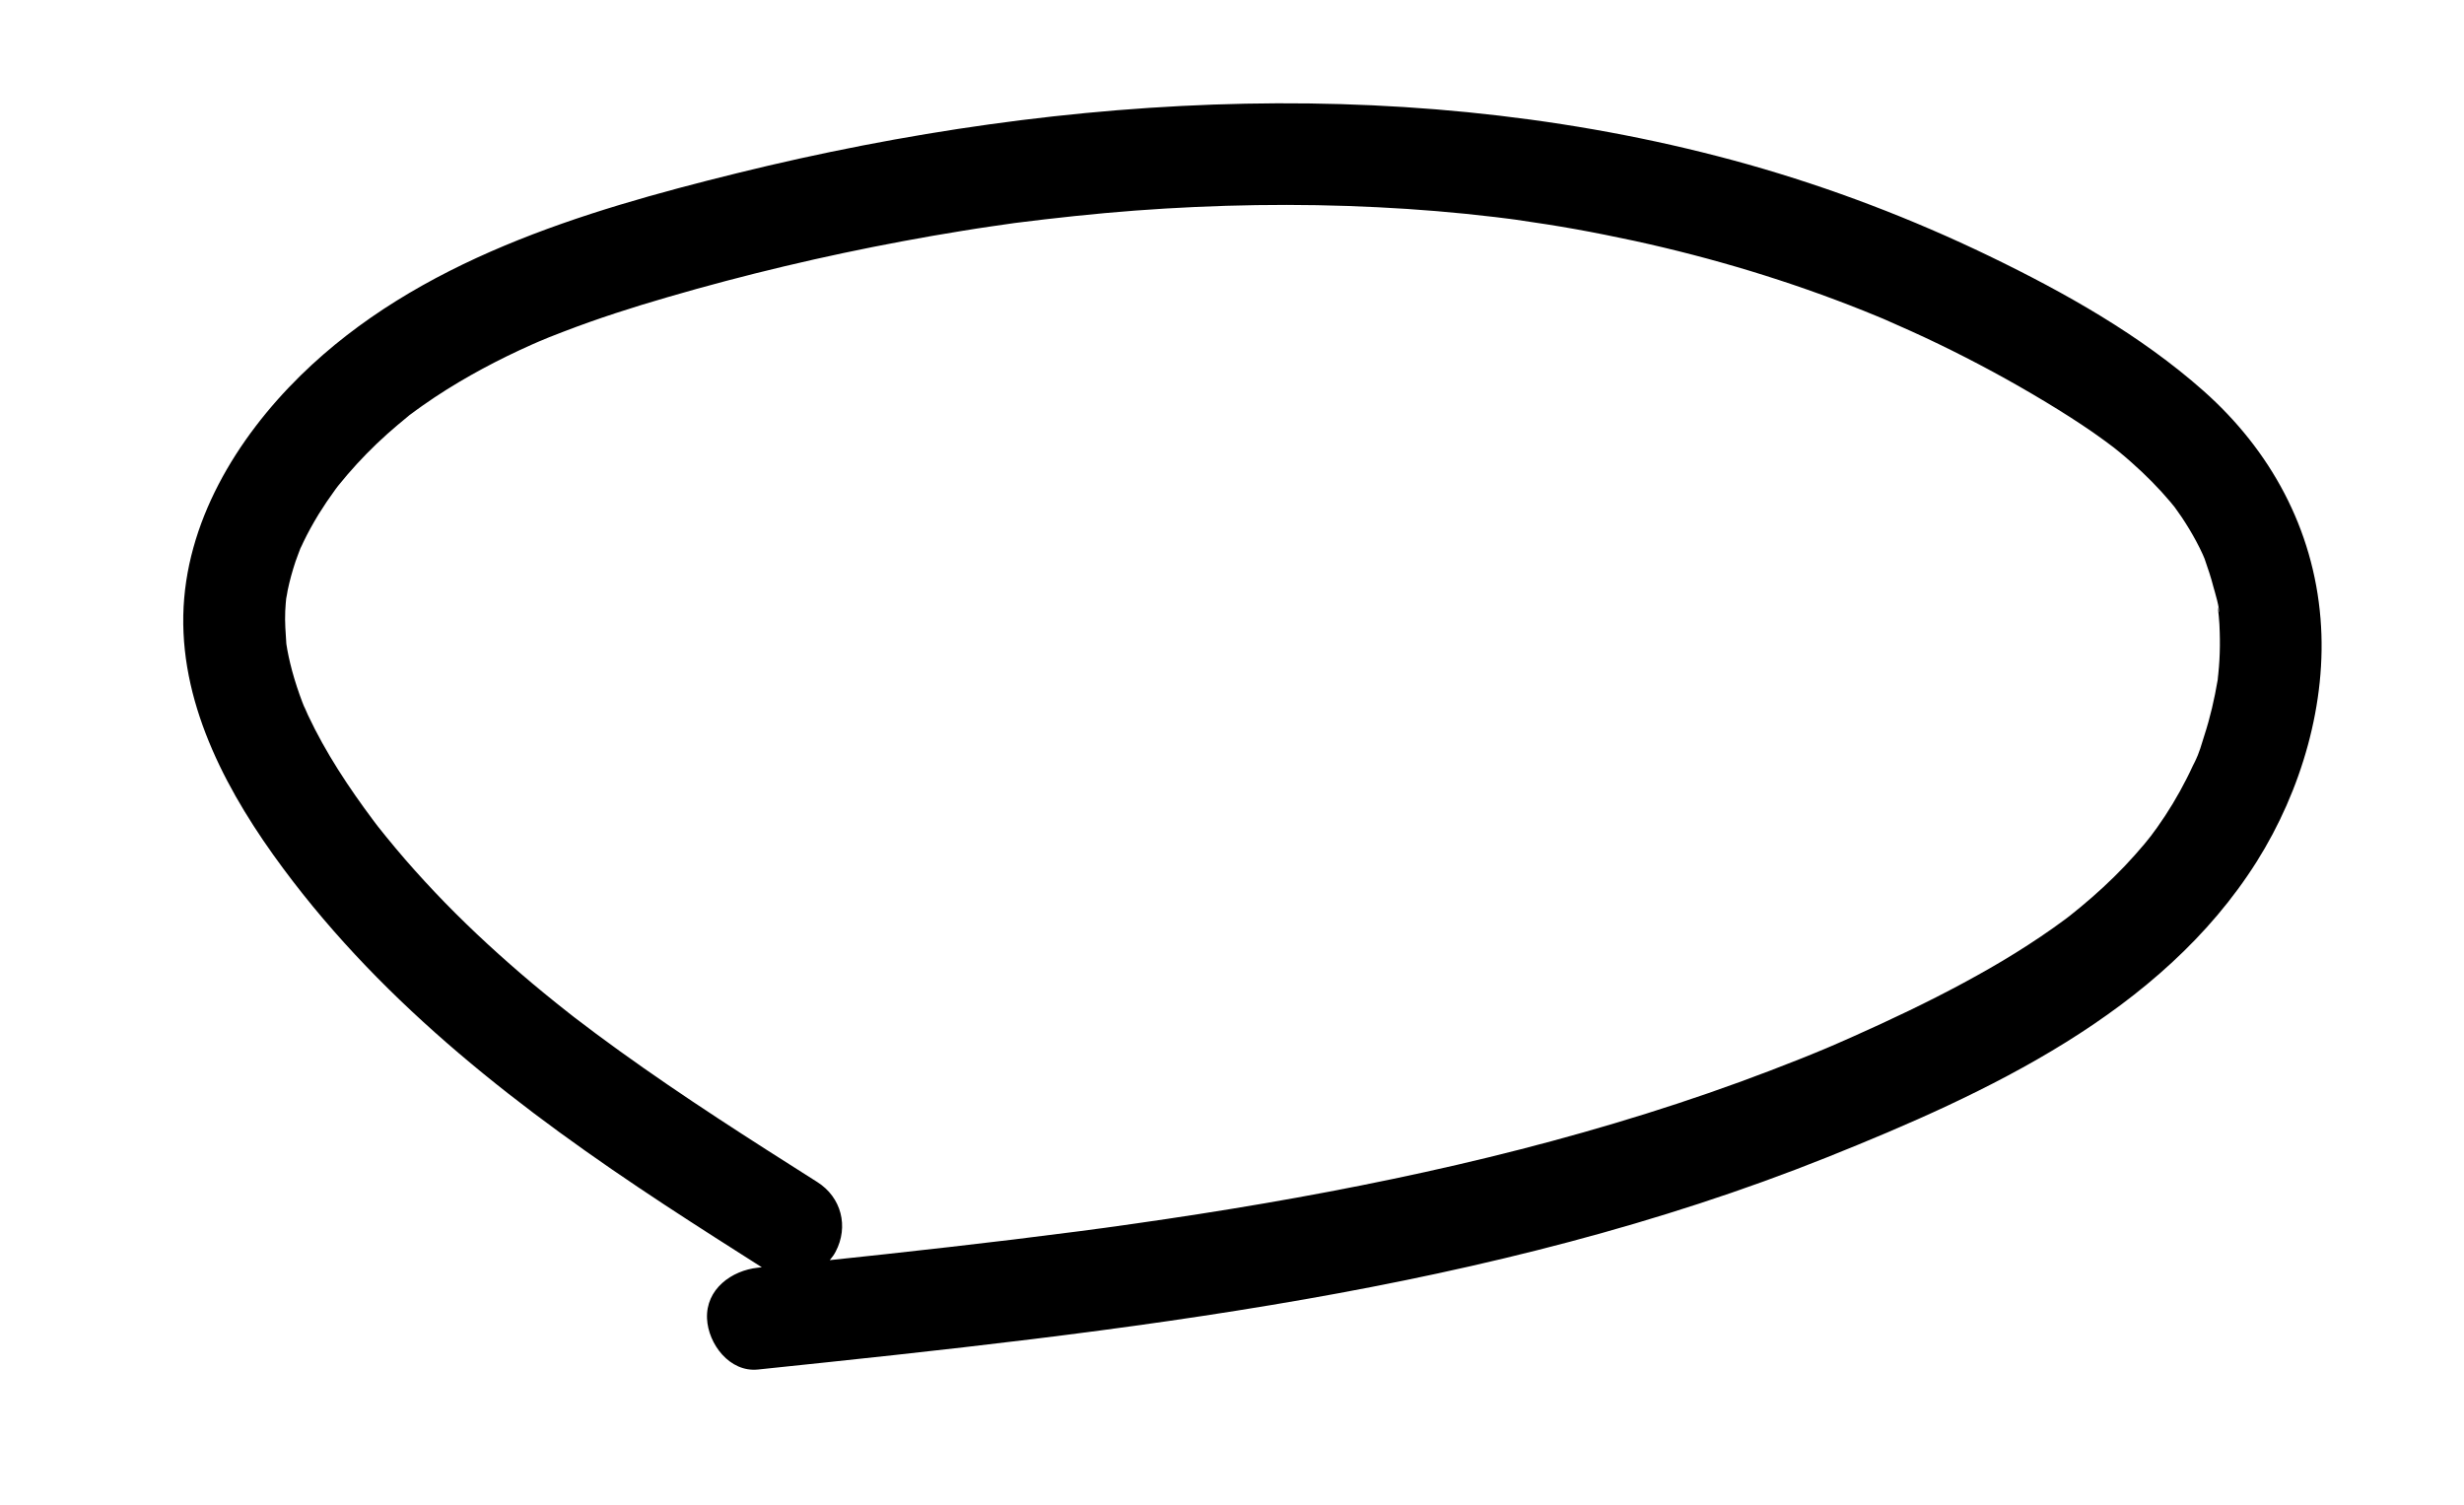 <?xml version="1.0" encoding="utf-8"?>
<!-- Generator: Adobe Illustrator 24.0.1, SVG Export Plug-In . SVG Version: 6.00 Build 0)  -->
<svg version="1.1" id="圖層_1" xmlns="http://www.w3.org/2000/svg" xmlns:xlink="http://www.w3.org/1999/xlink" x="0px" y="0px"
	 viewBox="0 0 241.97 147.84" style="enable-background:new 0 0 241.97 147.84;" xml:space="preserve">
<!-- <g> -->
	<g class="drawLine">
		<path class ="drawCircle" d="M80.26,116.08c-6.57-4.16-13.13-8.34-19.44-12.89c-1.55-1.12-3.09-2.26-4.61-3.43c0.78,0.6-0.18-0.14-0.44-0.35
			c-0.38-0.3-0.75-0.59-1.12-0.89c-0.8-0.64-1.59-1.29-2.38-1.95c-2.98-2.51-5.86-5.14-8.58-7.93c-1.34-1.38-2.64-2.79-3.9-4.24
			c-0.63-0.73-1.25-1.47-1.86-2.22c-0.26-0.32-0.52-0.65-0.78-0.97c-0.58-0.73-0.09-0.12,0.02,0.03c-0.17-0.22-0.34-0.44-0.5-0.66
			c-2.43-3.25-4.69-6.66-6.42-10.34c-0.13-0.28-0.63-1.47-0.29-0.6c-0.19-0.47-0.37-0.94-0.54-1.42c-0.36-1.02-0.68-2.06-0.93-3.11
			c-0.1-0.42-0.19-0.84-0.27-1.27c-0.05-0.28-0.1-0.57-0.14-0.85c0.01,0.07,0.08,0.85,0.04,0.26c-0.07-1.09-0.16-2.15-0.11-3.24
			c0.02-0.5,0.07-1,0.12-1.5c0.05-0.59-0.02,0.23-0.03,0.29c0.06-0.27,0.1-0.55,0.15-0.83c0.2-0.96,0.46-1.9,0.77-2.83
			c0.16-0.46,0.34-0.91,0.51-1.37c0.27-0.7-0.36,0.7-0.01,0.04c0.1-0.18,0.18-0.38,0.27-0.57c0.45-0.94,0.96-1.85,1.5-2.74
			c0.51-0.82,1.05-1.62,1.62-2.4c0.12-0.16,0.24-0.32,0.36-0.48c-0.1,0.14-0.63,0.79-0.05,0.07c0.29-0.36,0.58-0.71,0.88-1.06
			c1.22-1.42,2.54-2.77,3.94-4.02c0.67-0.6,1.36-1.17,2.05-1.74c0.74-0.61-0.57,0.41,0.2-0.16c0.41-0.3,0.82-0.61,1.24-0.9
			c1.52-1.07,3.09-2.05,4.7-2.96c1.56-0.88,3.16-1.7,4.79-2.46c0.41-0.19,0.82-0.38,1.23-0.56c0.18-0.08,1.43-0.62,0.82-0.36
			c-0.6,0.26,0.69-0.28,0.83-0.34c0.48-0.19,0.96-0.38,1.44-0.56c3.35-1.29,6.78-2.39,10.23-3.39c7.59-2.21,15.3-4.04,23.08-5.49
			c1.93-0.36,3.86-0.7,5.8-1.01c0.97-0.16,1.94-0.31,2.91-0.45c0.49-0.07,0.97-0.14,1.46-0.21c0.21-0.03,0.42-0.06,0.62-0.09
			c1.35-0.19-0.66,0.08,0.13-0.02c3.96-0.5,7.92-0.93,11.9-1.23c7.92-0.59,15.87-0.73,23.8-0.33c3.87,0.19,7.74,0.51,11.59,0.97
			c0.48,0.06,0.96,0.12,1.44,0.18c0.16,0.02,1.04,0.14,0.36,0.05c-0.64-0.08,0.06,0.01,0.16,0.02c1.03,0.15,2.05,0.3,3.07,0.46
			c1.91,0.3,3.81,0.64,5.7,1.02c7.71,1.52,15.31,3.64,22.67,6.4c0.91,0.34,1.81,0.69,2.71,1.05c0.45,0.18,0.9,0.36,1.35,0.55
			c0.19,0.08,0.38,0.16,0.58,0.24c0.7,0.29-0.73-0.32-0.04-0.02c1.85,0.81,3.69,1.63,5.51,2.51c3.6,1.74,7.13,3.65,10.56,5.72
			c1.57,0.95,3.12,1.93,4.62,2.97c0.38,0.26,0.75,0.53,1.12,0.8c0.16,0.12,0.32,0.23,0.47,0.35c0.13,0.09,0.8,0.61,0.28,0.2
			c-0.49-0.38,0.04,0.03,0.11,0.09c0.2,0.17,0.41,0.33,0.61,0.49c0.4,0.33,0.8,0.67,1.19,1.02c1.37,1.21,2.66,2.51,3.84,3.91
			c0.13,0.15,0.24,0.31,0.37,0.45c0.47,0.55-0.47-0.67-0.06-0.08c0.26,0.38,0.54,0.74,0.79,1.12c0.51,0.77,0.99,1.56,1.42,2.37
			c0.22,0.41,0.43,0.83,0.62,1.25c0.07,0.15,0.39,0.94,0.15,0.32c-0.22-0.58,0.01,0.04,0.04,0.13c0.32,0.92,0.63,1.83,0.87,2.78
			c0.08,0.3,0.7,2.3,0.49,2.47c0.07-0.05-0.1-0.98-0.03-0.18c0.02,0.19,0.04,0.39,0.06,0.58c0.05,0.52,0.08,1.03,0.09,1.55
			c0.03,0.91,0.02,1.82-0.03,2.73c-0.03,0.46-0.06,0.91-0.11,1.37c-0.02,0.2-0.05,0.39-0.06,0.59c-0.07,0.74,0.21-1.23-0.01,0.04
			c-0.31,1.82-0.72,3.61-1.29,5.37c-0.27,0.84-0.52,1.83-0.95,2.6c0.47-0.85-0.02,0.04-0.2,0.43c-0.19,0.42-0.39,0.83-0.6,1.24
			c-0.85,1.68-1.82,3.29-2.91,4.82c-0.19,0.27-0.93,1.24-0.33,0.48c-0.3,0.38-0.6,0.75-0.91,1.13c-0.62,0.74-1.26,1.45-1.92,2.15
			c-1.36,1.43-2.82,2.77-4.34,4.03c-0.37,0.3-0.74,0.6-1.11,0.9c-0.44,0.36,0.16-0.12,0.21-0.16c-0.22,0.16-0.43,0.33-0.65,0.49
			c-0.76,0.57-1.54,1.11-2.33,1.65c-1.63,1.1-3.3,2.14-5.01,3.12c-3.48,2-7.08,3.8-10.72,5.48c-0.89,0.41-1.79,0.82-2.69,1.22
			c-0.48,0.21-0.97,0.43-1.45,0.64c-0.28,0.12-0.56,0.24-0.83,0.36c-0.38,0.16-0.52,0.22-0.06,0.03c-1.95,0.82-3.91,1.6-5.88,2.35
			c-4,1.53-8.05,2.93-12.14,4.21c-8.17,2.56-16.47,4.66-24.85,6.41c-8.4,1.76-16.86,3.18-25.36,4.39c-0.97,0.14-1.94,0.27-2.91,0.41
			c-0.3,0.04-0.6,0.08-0.9,0.12c0.08-0.01,0.8-0.11,0.21-0.03c-0.6,0.08-1.2,0.16-1.79,0.24c-2.17,0.28-4.34,0.55-6.51,0.82
			c-4.19,0.51-8.38,0.98-12.57,1.44c-4.18,0.46-8.37,0.89-12.55,1.33c-2.59,0.27-5.13,2.11-5,5c0.11,2.48,2.21,5.29,5,5
			c17.96-1.87,35.94-3.78,53.73-6.9c17.45-3.06,34.76-7.34,51.23-13.93c15.72-6.29,32.87-14.2,42.23-29.06
			c4.37-6.94,6.93-15.6,6.26-23.83c-0.71-8.83-4.9-16.55-11.51-22.4c-6.18-5.47-13.59-9.63-20.99-13.21
			c-7.62-3.68-15.56-6.71-23.7-9.01c-16-4.5-32.78-6.3-49.37-5.97c-16.81,0.34-33.6,2.8-49.91,6.82
			c-15.25,3.76-31.38,8.6-42.88,19.87C23.21,43.07,18.18,51.35,18,60.43c-0.18,9.17,4.49,17.69,9.8,24.84
			c10.06,13.57,23.45,23.83,37.46,33.04c3.3,2.17,6.63,4.28,9.96,6.4c2.21,1.4,5.61,0.54,6.84-1.79
			C83.36,120.45,82.63,117.58,80.26,116.08L80.26,116.08z"/>
	</g>
<!-- </g> -->
</svg>
